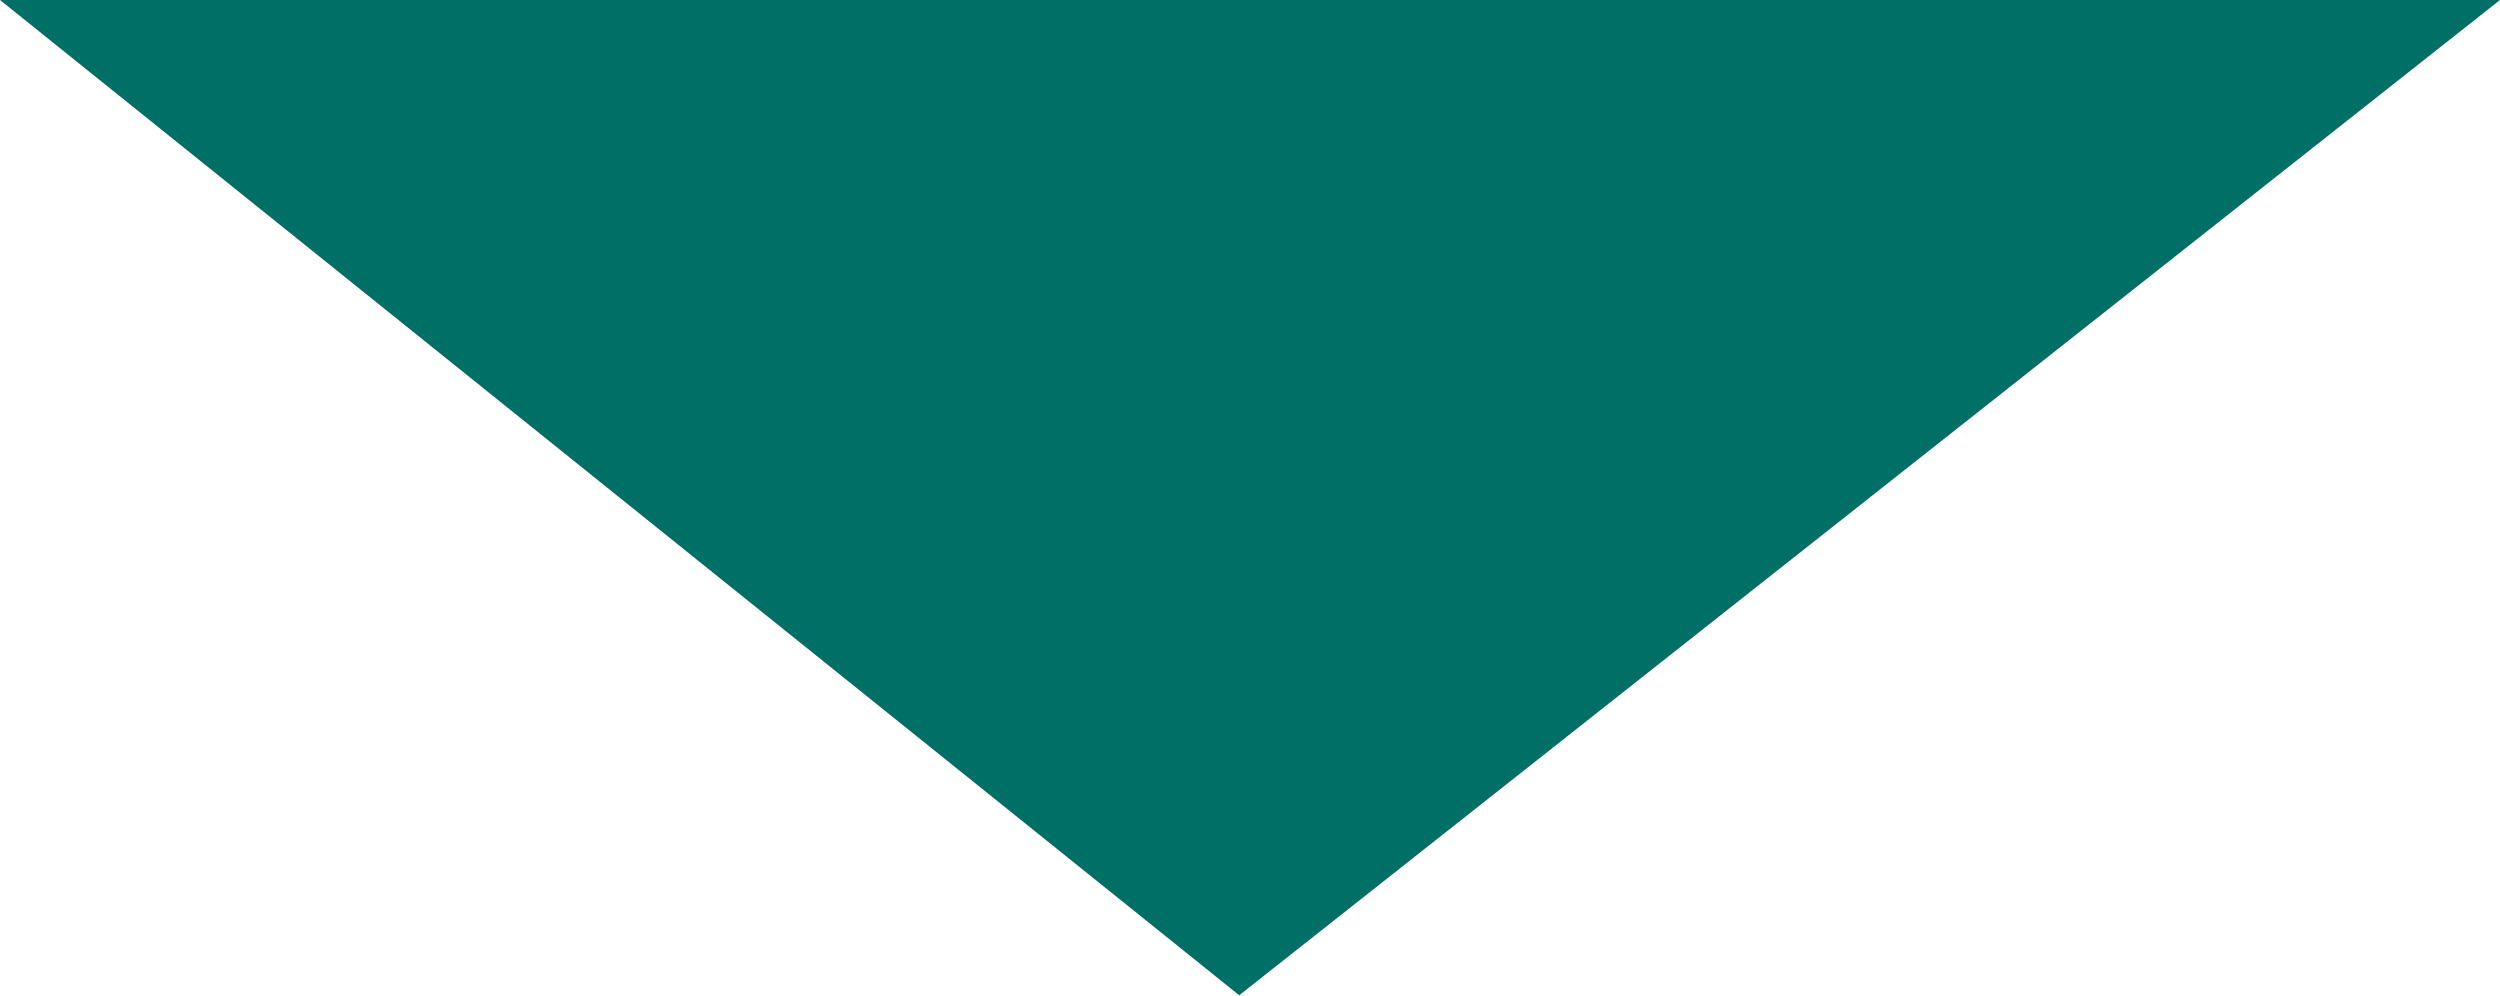 <svg xmlns="http://www.w3.org/2000/svg" width="29.64" height="11.805" viewBox="0 0 29.64 11.805">
  <path id="security-Arrow" d="M168.885,138.241l14.692,11.8,14.948-11.8Z" transform="translate(-168.885 -138.241)" fill="#007066"/>
</svg>
